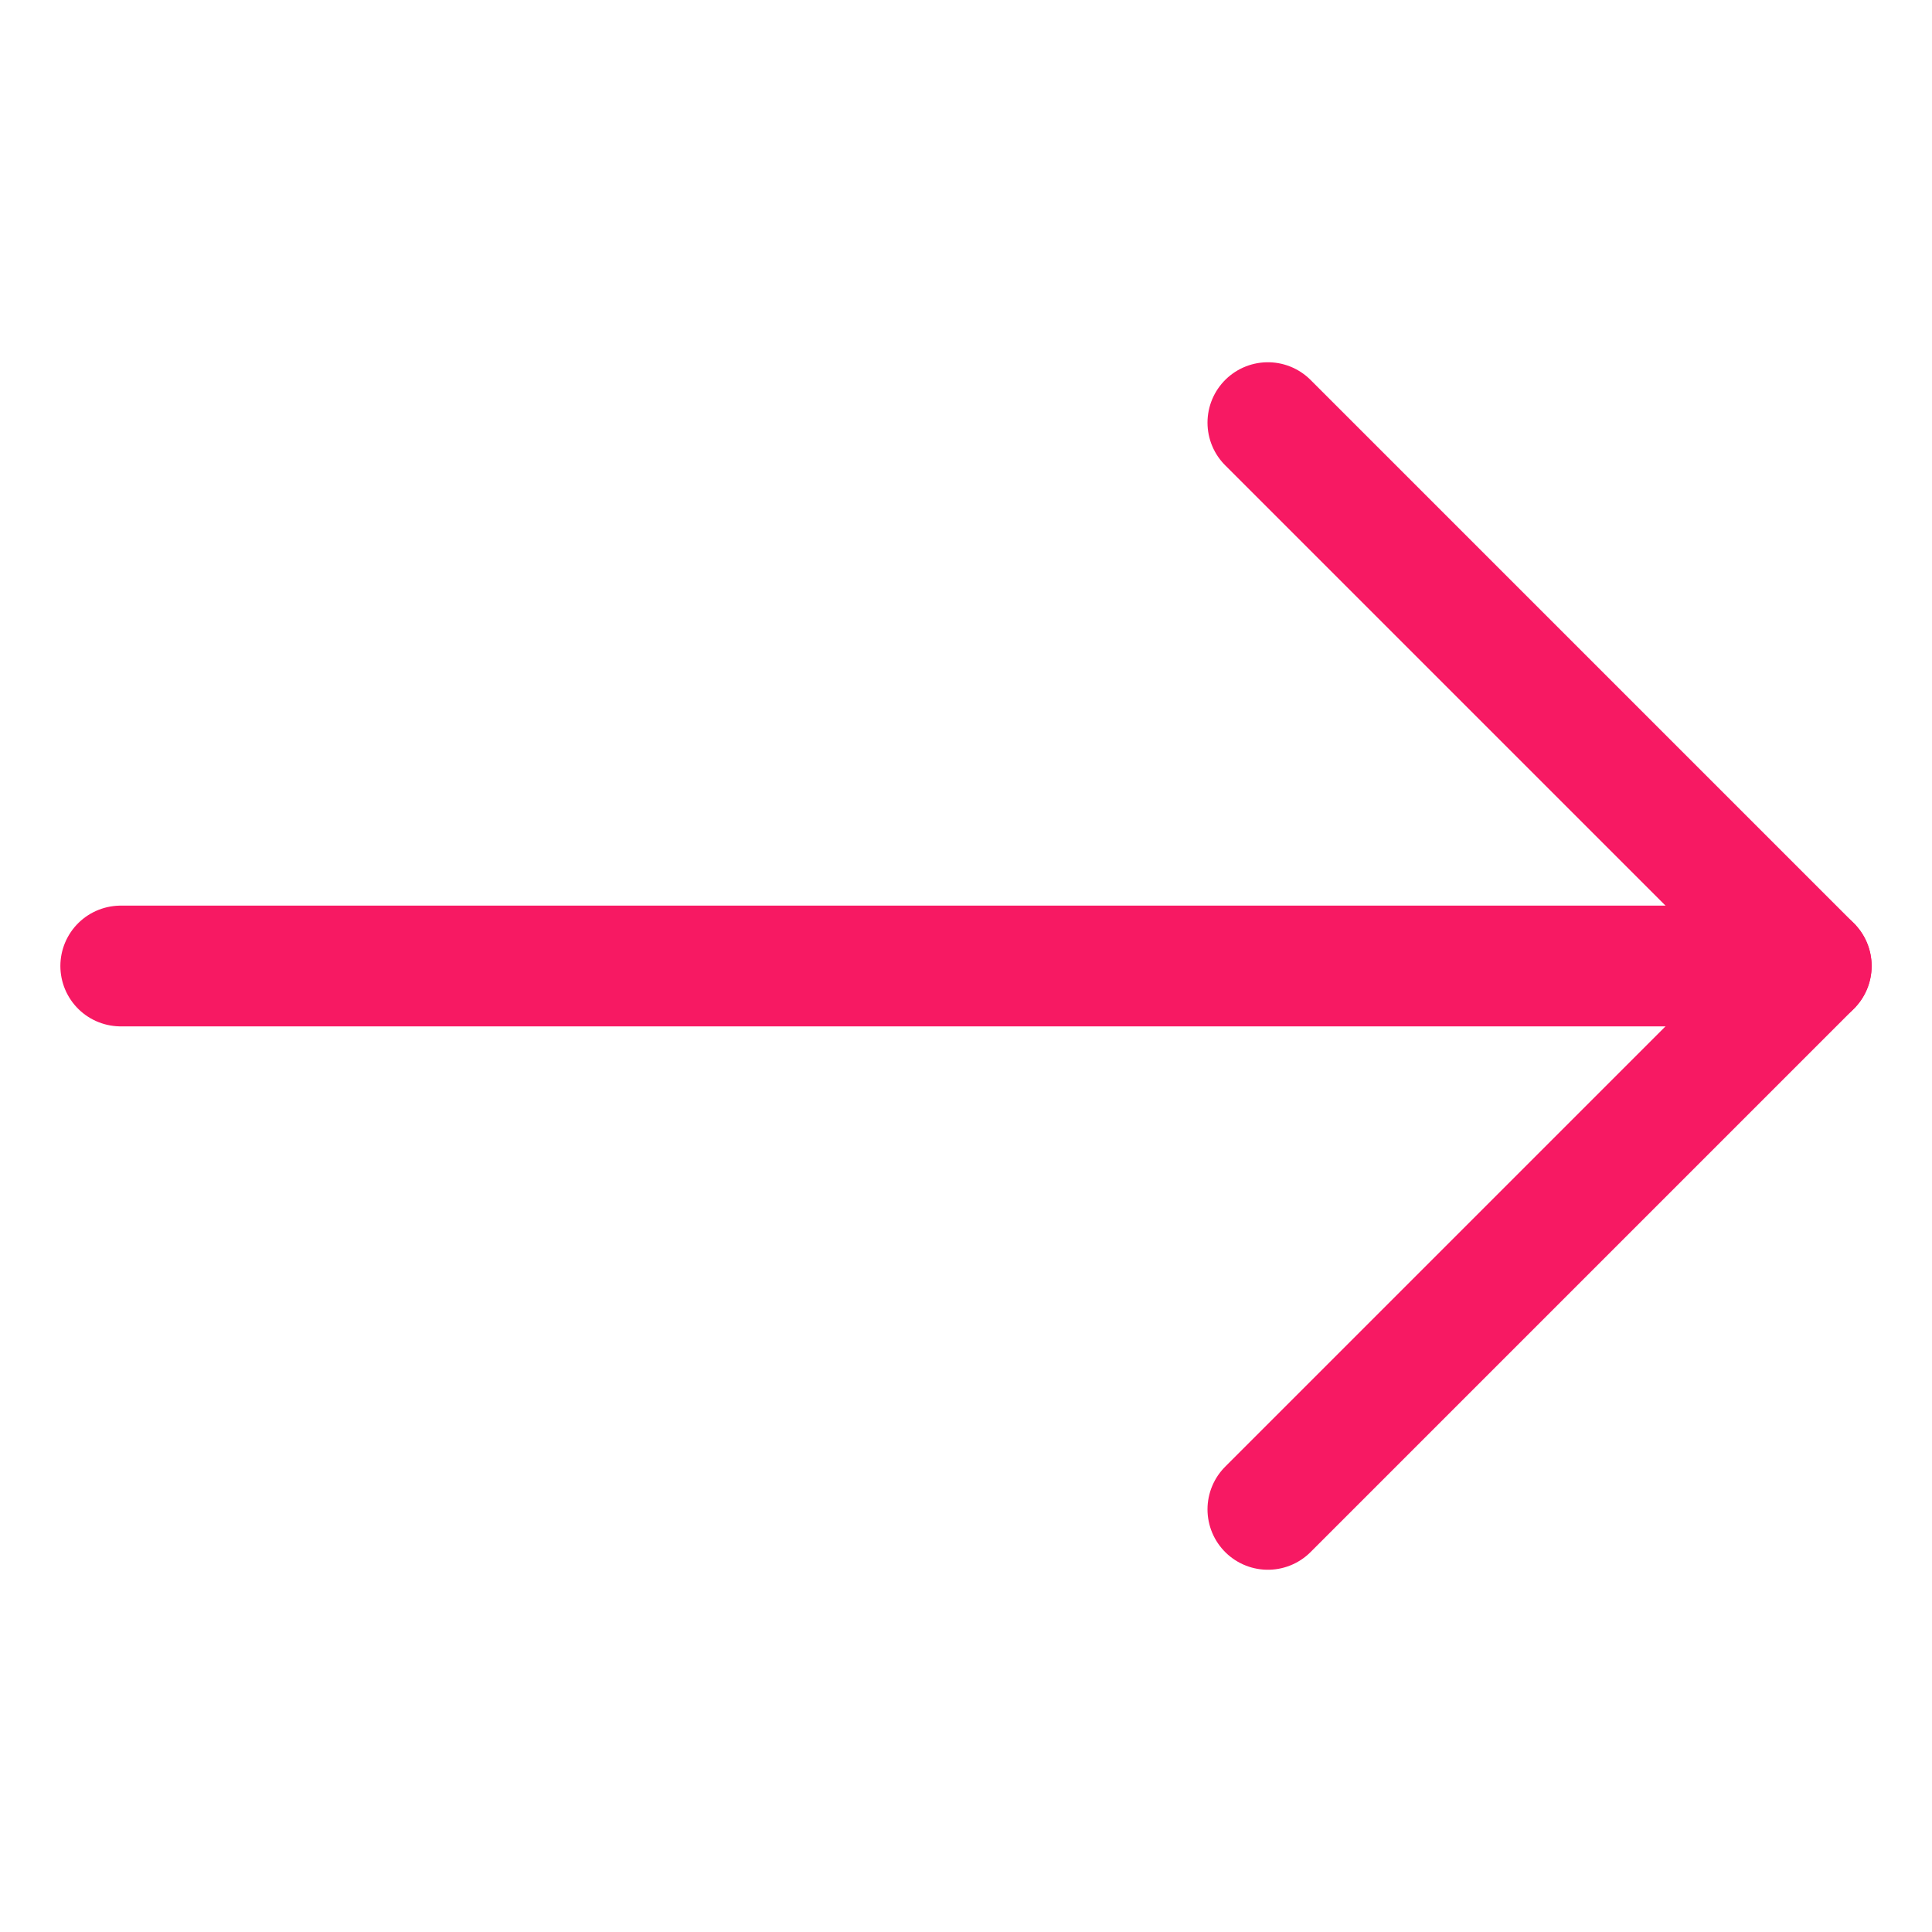 <svg xmlns="http://www.w3.org/2000/svg" viewBox="0 0 32 32" width="32" height="32"><title>arrow right</title><g class="nc-icon-wrapper" stroke-linecap="round" stroke-linejoin="round" stroke-width="2" fill="#f71963" stroke="#f71963"><line data-cap="butt" data-color="color-2" fill="none" stroke-miterlimit="10" x1="2" y1="16" x2="30" y2="16"/> <polyline fill="none" stroke="#f71963" stroke-miterlimit="10" points="21,7 30,16 21,25 "/></g></svg>
